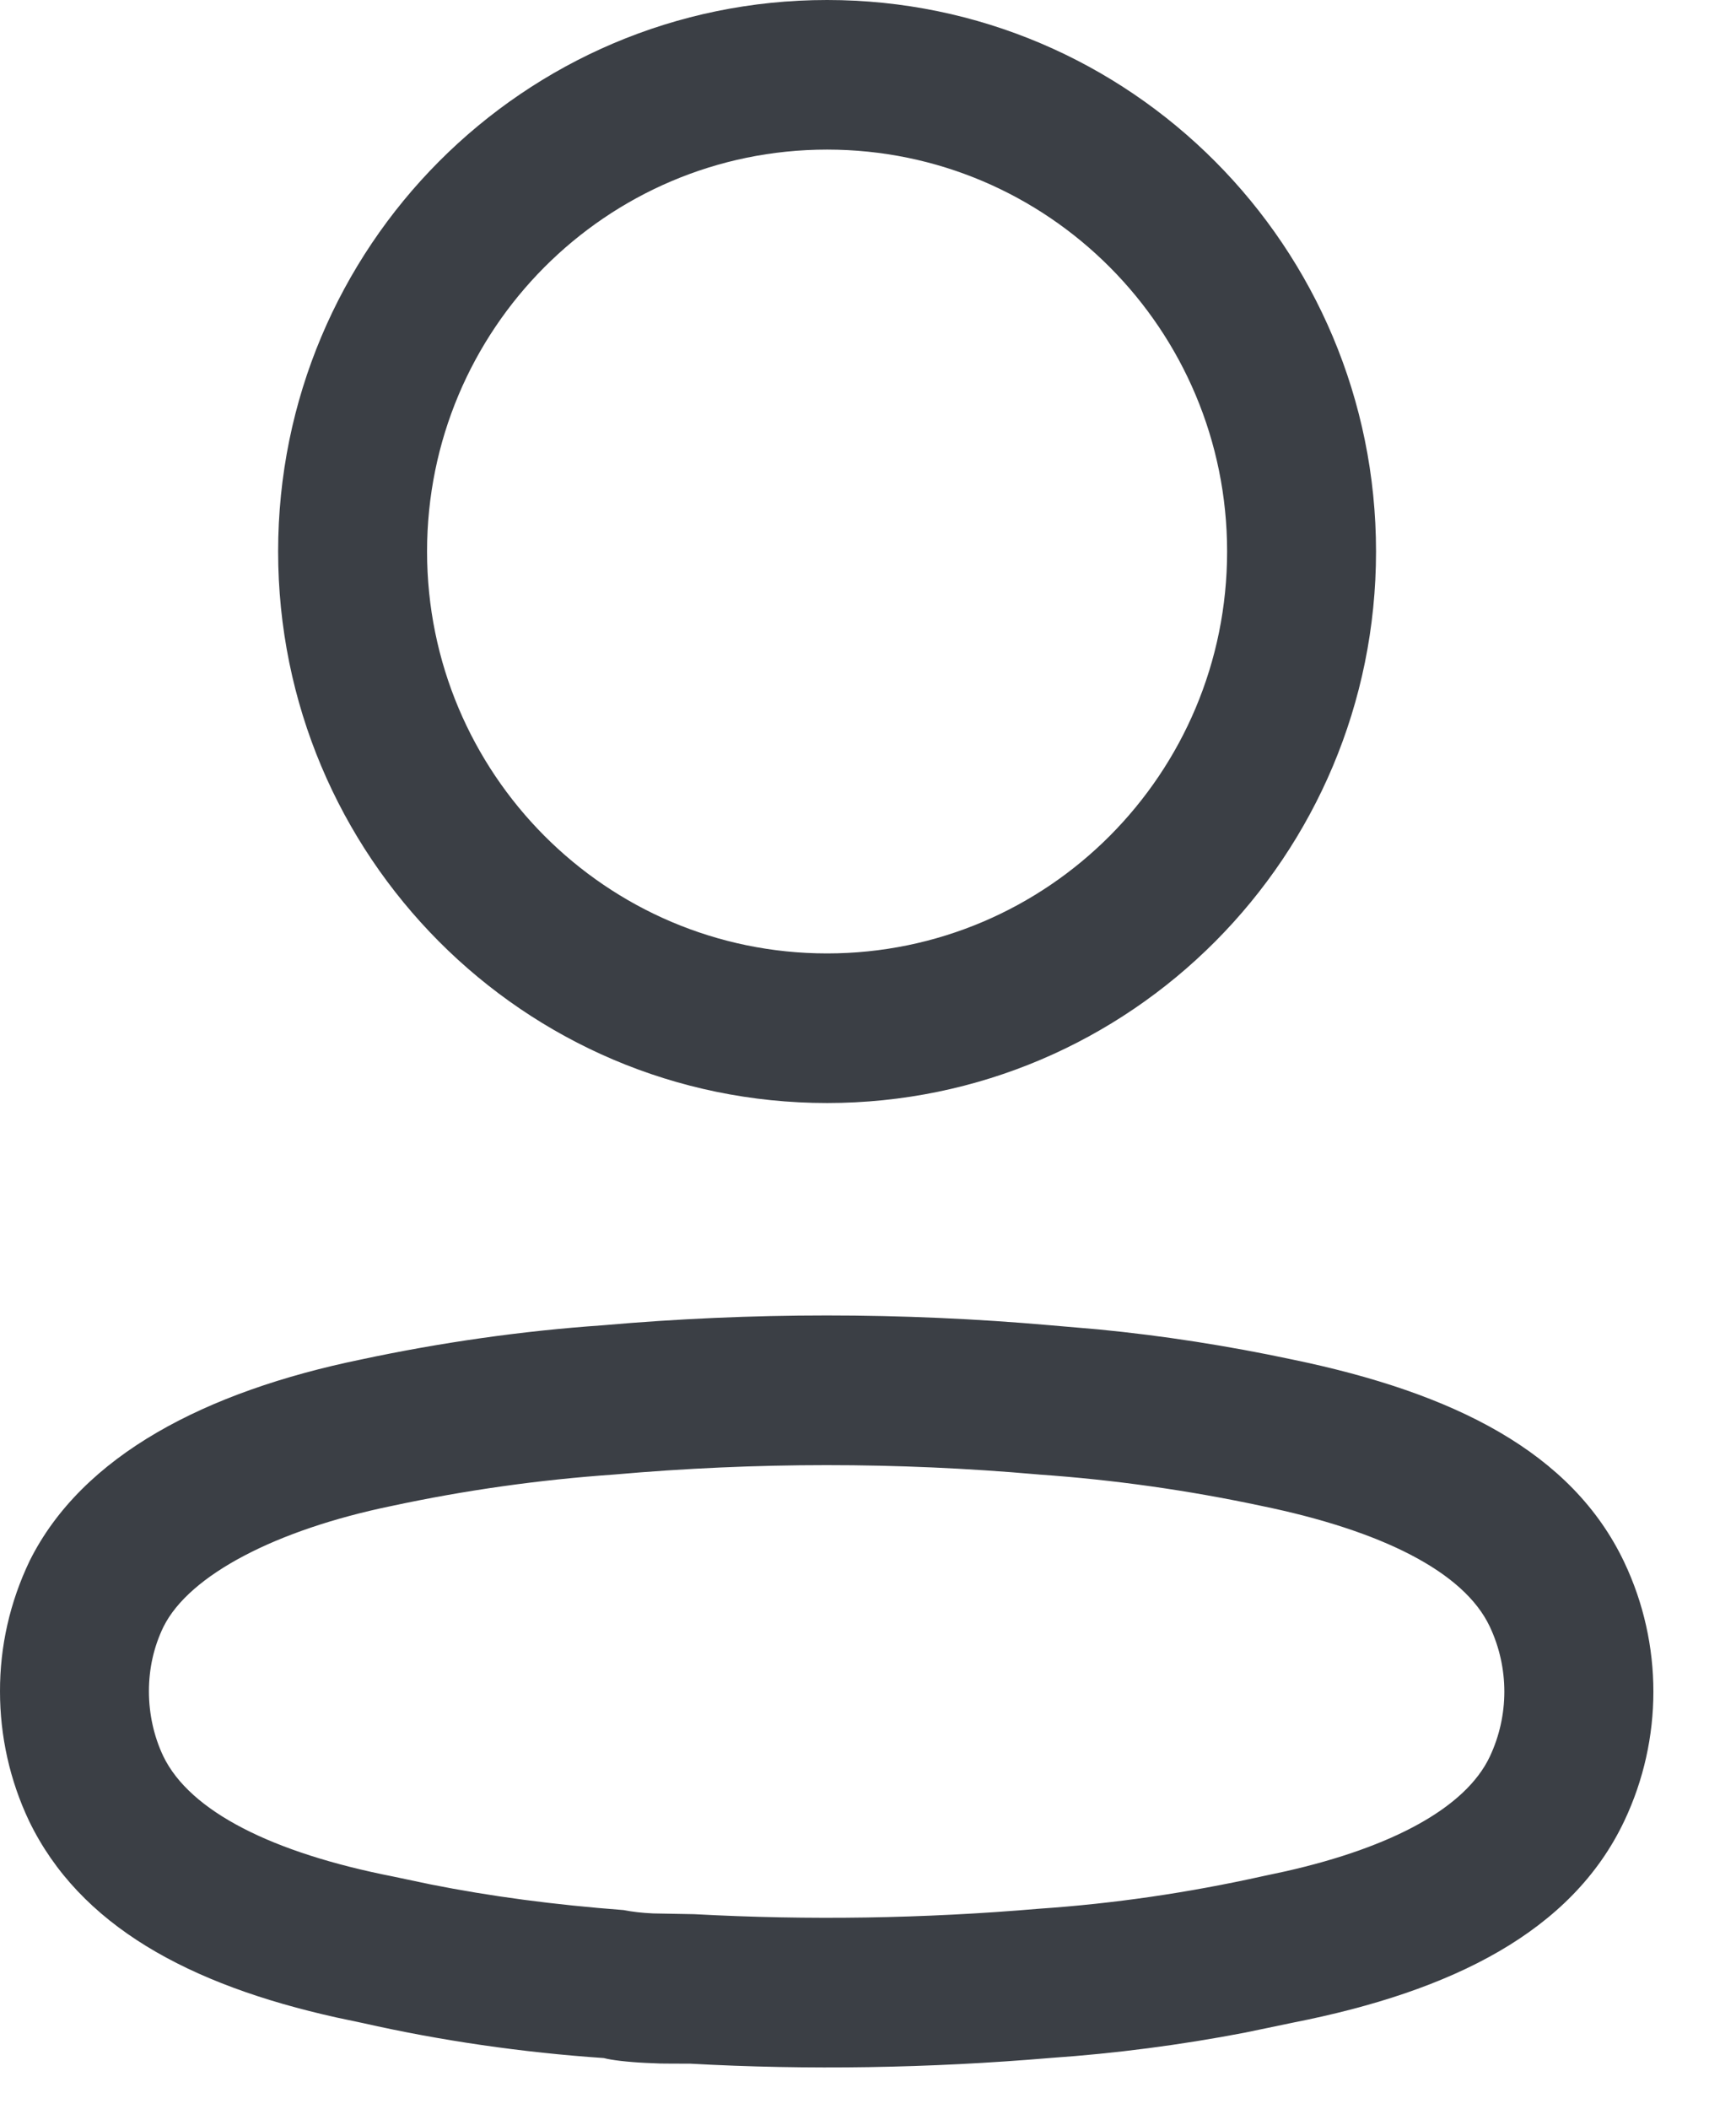 <svg width="14" height="17" viewBox="0 0 14 17" fill="none" xmlns="http://www.w3.org/2000/svg">
<path fill-rule="evenodd" clip-rule="evenodd" d="M6.67 0C4.225 0 2.243 1.991 2.243 4.446C2.243 6.901 4.225 8.892 6.67 8.892C9.115 8.892 11.097 6.901 11.097 4.446C11.097 1.991 9.115 0 6.67 0ZM6.67 1.206C8.452 1.206 9.896 2.657 9.896 4.446C9.896 6.235 8.452 7.686 6.67 7.686C4.889 7.686 3.444 6.235 3.444 4.446C3.444 2.657 4.889 1.206 6.67 1.206ZM4.858 10.684C4.21 10.729 3.555 10.822 2.909 10.96C1.662 11.217 0.664 11.73 0.239 12.583C0.079 12.917 -0.001 13.274 1.69125e-05 13.636C-0 13.995 0.079 14.352 0.234 14.679C0.642 15.523 1.523 16 2.714 16.264L2.927 16.309C3.555 16.451 4.211 16.546 4.87 16.591C4.927 16.607 5.06 16.623 5.207 16.63L5.327 16.635C5.389 16.636 5.459 16.636 5.563 16.636C6.512 16.689 7.495 16.673 8.473 16.59C8.994 16.554 9.519 16.486 10.04 16.386L10.429 16.305C11.715 16.052 12.677 15.57 13.099 14.68C13.412 14.02 13.412 13.254 13.099 12.594C12.678 11.707 11.728 11.229 10.419 10.959C9.906 10.85 9.384 10.768 8.859 10.717L8.475 10.684C7.272 10.578 6.062 10.578 4.858 10.684ZM8.37 11.886L8.38 11.887C8.983 11.929 9.583 12.014 10.174 12.14C11.146 12.34 11.806 12.672 12.014 13.112C12.171 13.444 12.171 13.83 12.014 14.162C11.819 14.573 11.227 14.891 10.37 15.085L10.183 15.125C9.58 15.259 8.983 15.346 8.381 15.387C7.448 15.467 6.521 15.481 5.596 15.431L5.268 15.425C5.177 15.421 5.1 15.412 5.029 15.398C4.466 15.355 3.959 15.288 3.467 15.19L3.173 15.128C2.198 14.937 1.533 14.604 1.317 14.158C1.241 13.998 1.201 13.817 1.201 13.634C1.201 13.452 1.24 13.276 1.318 13.115C1.527 12.694 2.233 12.331 3.155 12.141C3.751 12.013 4.35 11.929 4.952 11.887C6.097 11.786 7.236 11.786 8.37 11.886Z" fill="#3B3F45"/>
</svg>
